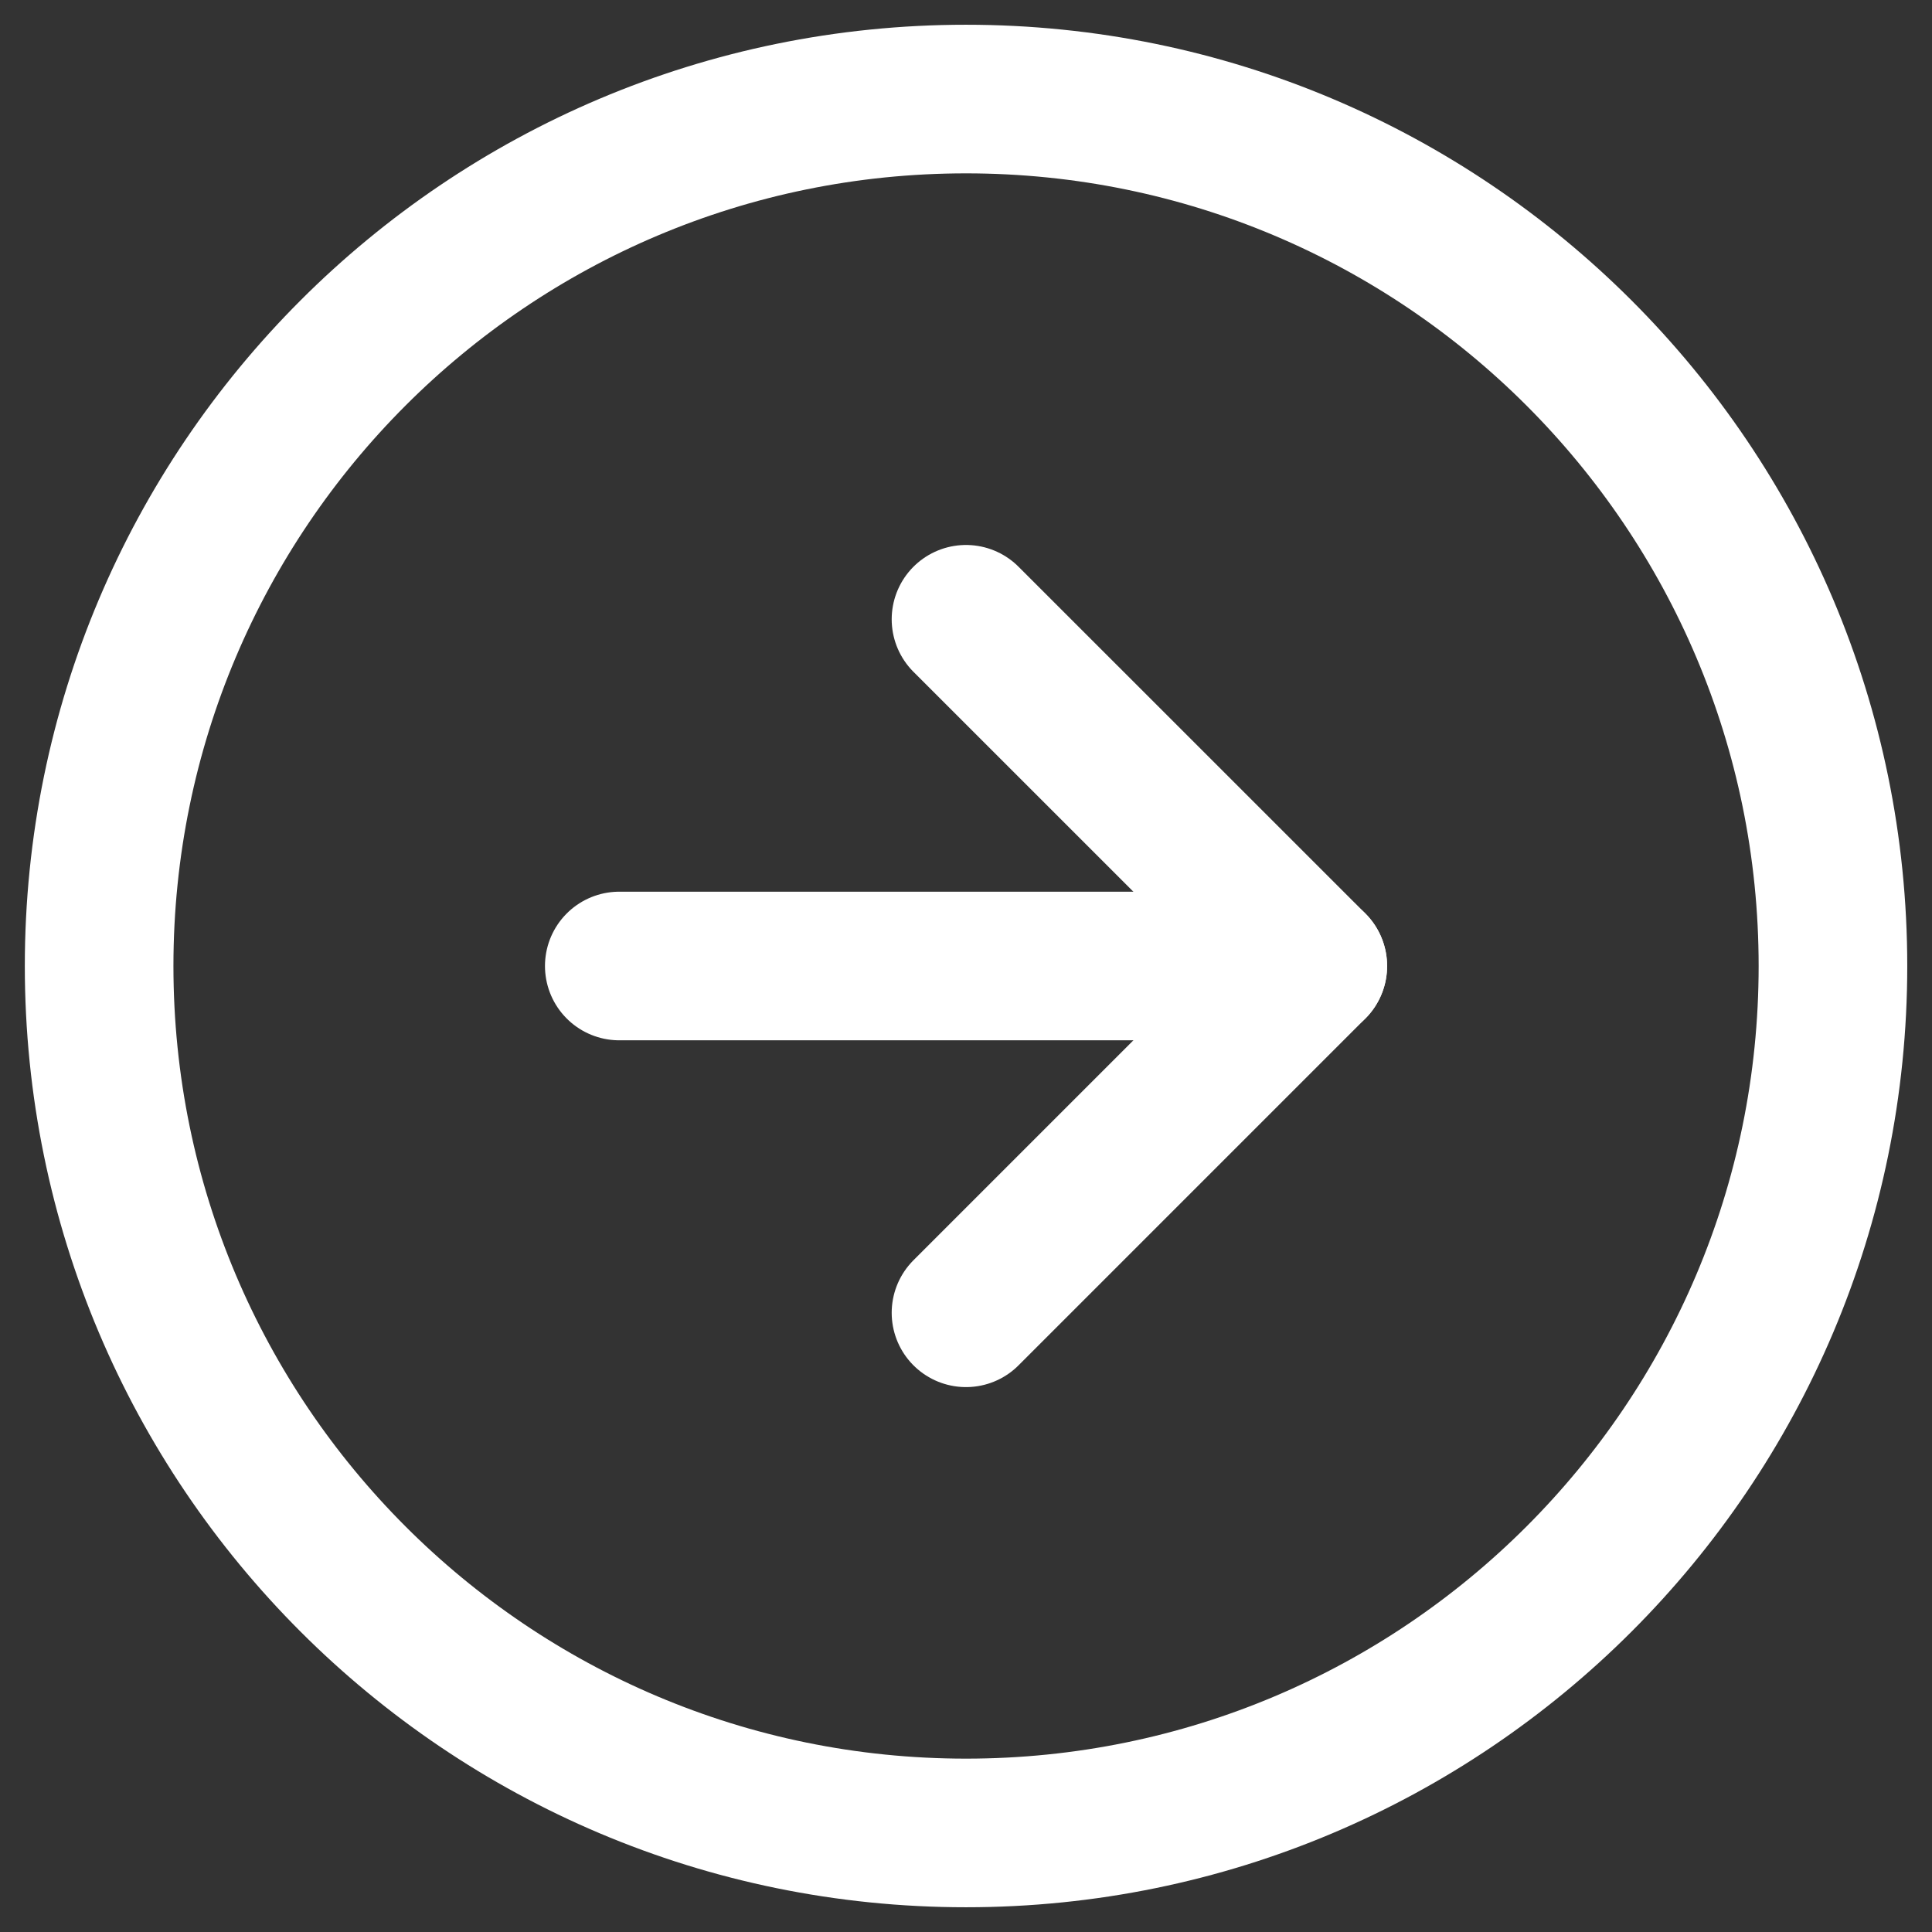 <svg width="26" height="26" viewBox="0 0 26 26" fill="none" xmlns="http://www.w3.org/2000/svg">
<rect x="0" y="0" width="26" height="26" fill="#333333" stroke="none"/>
<path d="M13 24.667C6.557 24.667 1.334 19.444 1.334 13C1.334 6.557 6.557 1.333 13 1.333C19.444 1.333 24.667 6.557 24.667 13C24.667 19.444 19.444 24.667 13 24.667Z" stroke="white" stroke-width="2" stroke-linecap="round" stroke-linejoin="round"/>
<path d="M13 8.334L17.667 13L13 17.667" stroke="white" stroke-width="2" stroke-linecap="round" stroke-linejoin="round"/>
<path d="M8.334 13H17.667" stroke="white" stroke-width="2" stroke-linecap="round" stroke-linejoin="round"/>
</svg>
